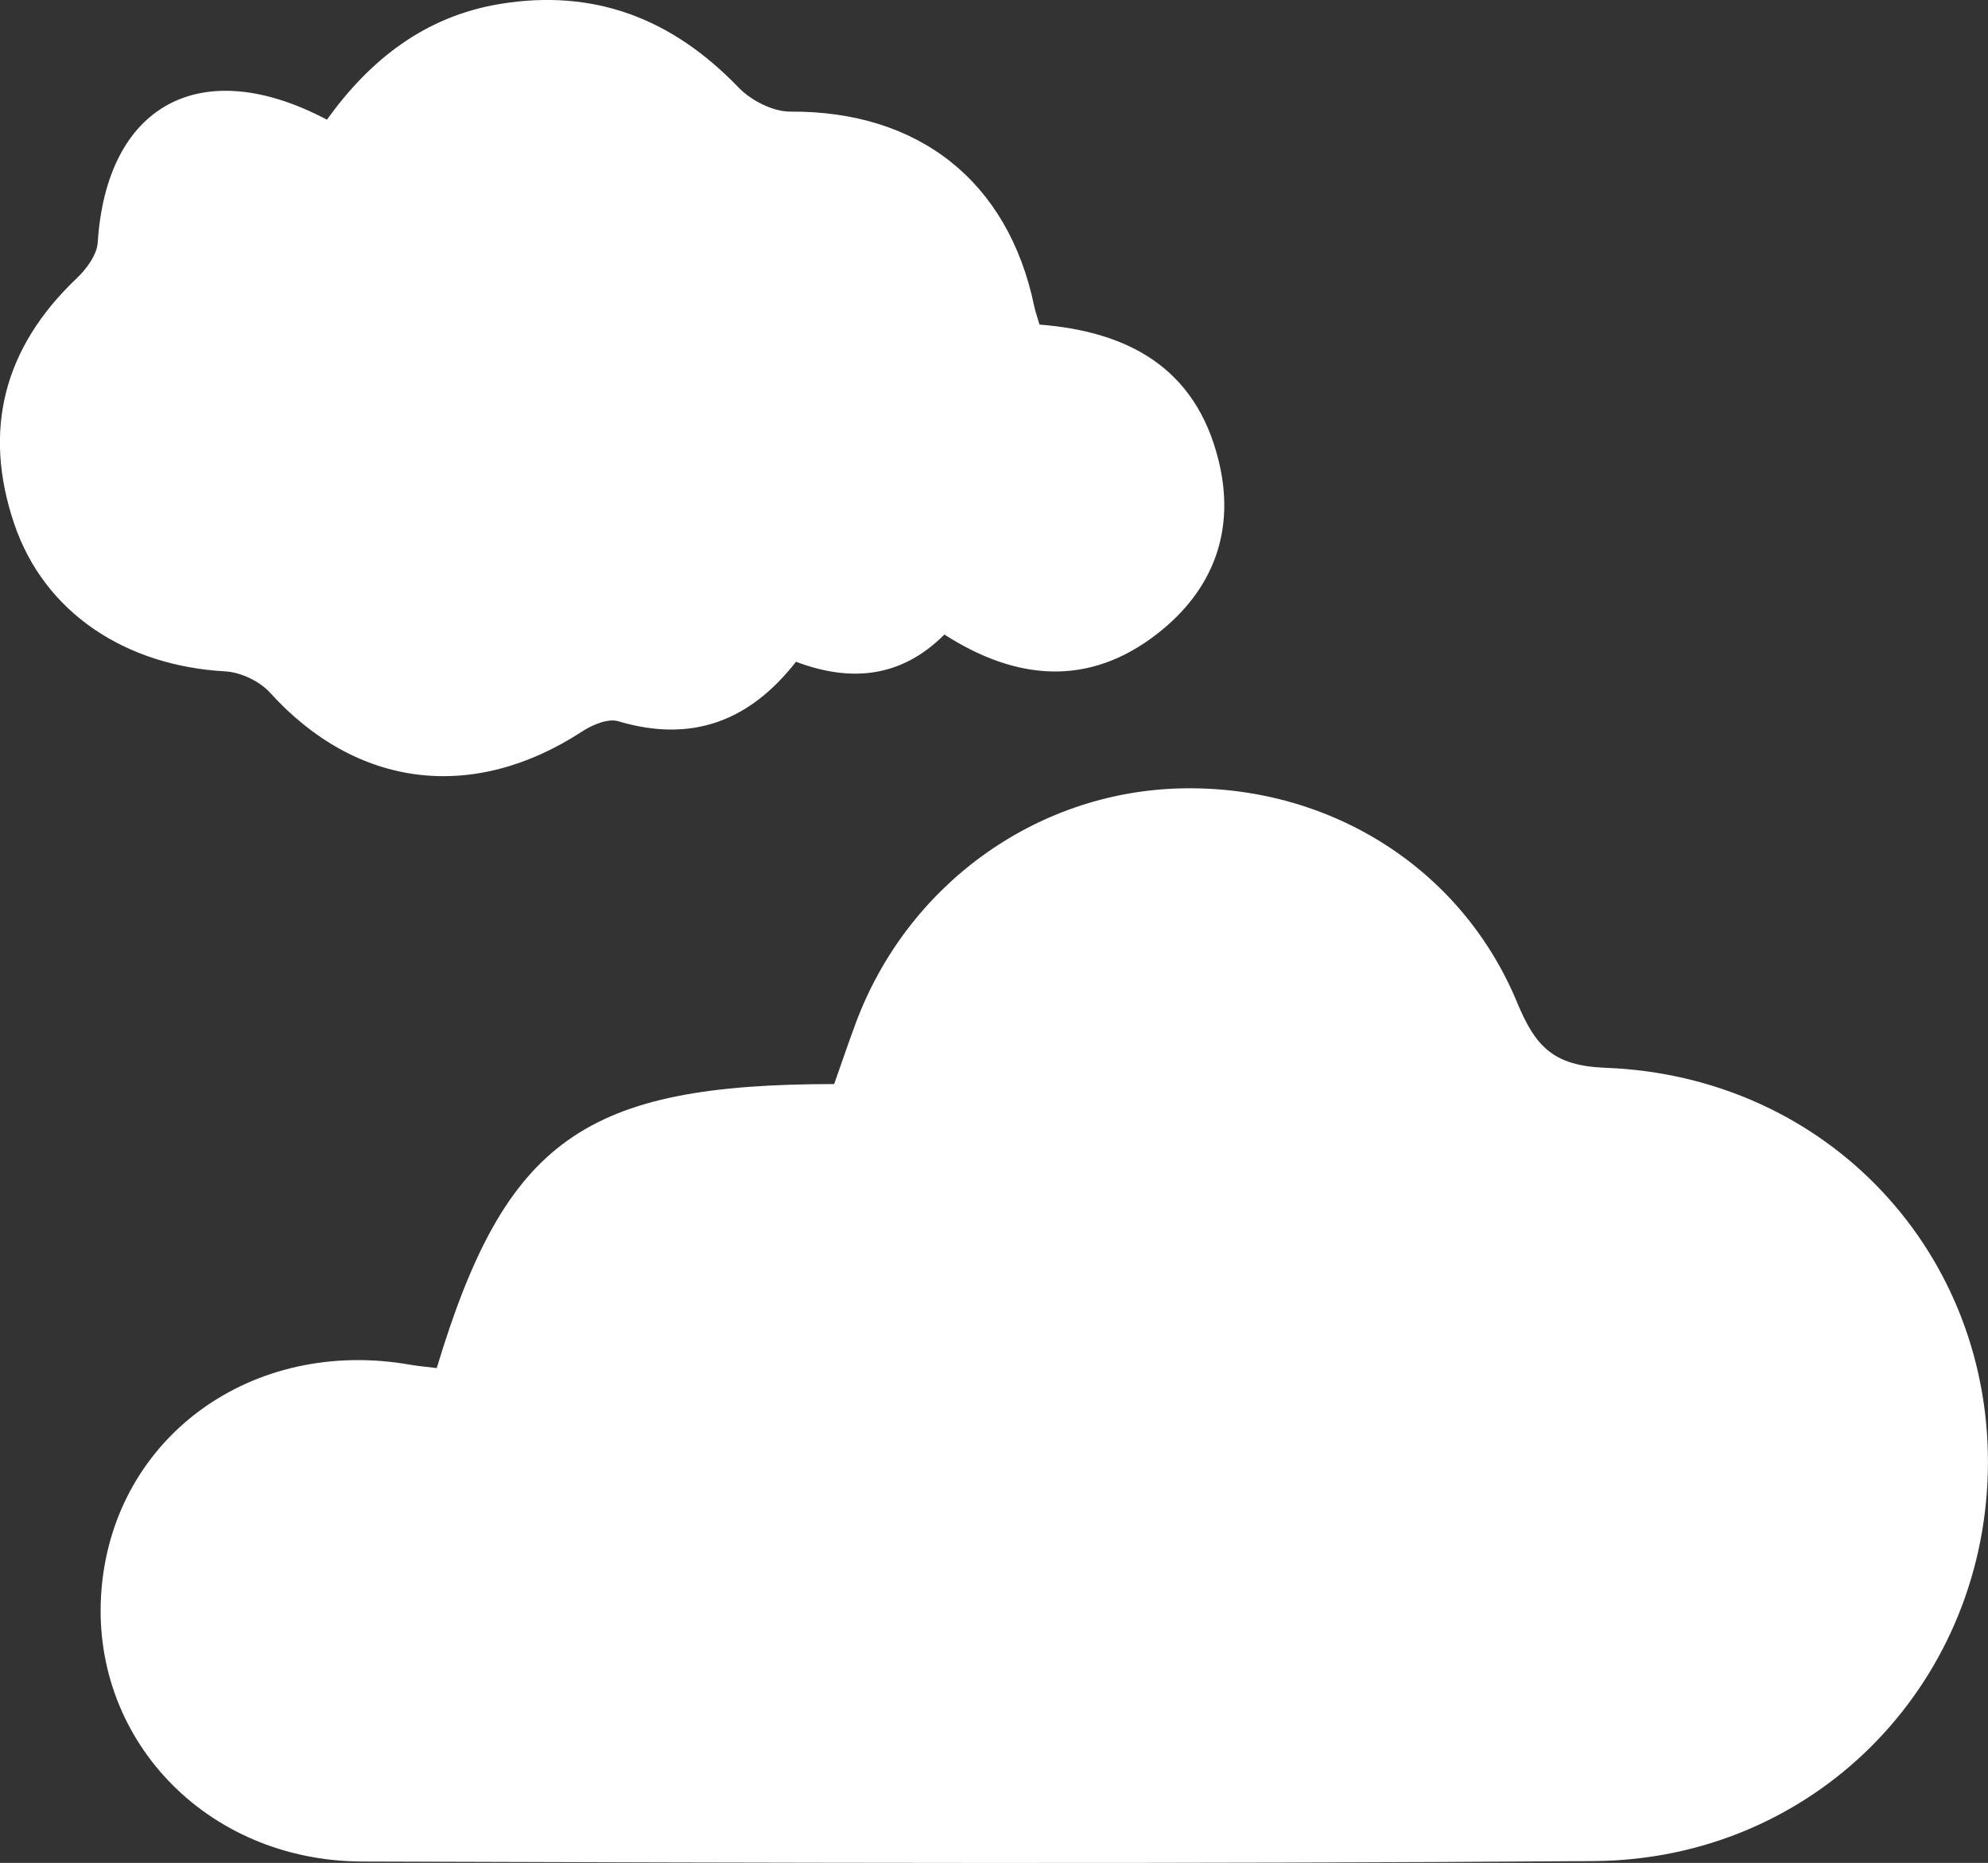 <?xml version="1.0" encoding="UTF-8"?><svg xmlns="http://www.w3.org/2000/svg" viewBox="0 0 217.66 203.98"><rect x="0" y="0" width="217.66" height="203.98" fill="#333333" stroke="none"/><defs><style>.d{fill:#fff;}</style></defs><g id="a"/><g id="b"><g id="c"><g><path class="d" d="M35.79,13.11C40.49,6.57,46.48,1.81,54.7,.44c10.39-1.72,18.93,1.62,26.16,9.14,1.37,1.42,3.76,2.65,5.67,2.64,14.03-.08,23.84,7.59,26.7,21.29,.13,.63,.36,1.25,.58,2.03,9.7,.76,17.06,4.72,19.58,14.76,1.95,7.74-.52,14.29-6.68,19.09-7.49,5.84-15.42,5.15-23.31,.09-4.71,4.71-10.2,5.26-16.25,2.98-5.09,6.52-11.43,8.91-19.47,6.51-1.11-.33-2.82,.39-3.94,1.12-11.97,7.81-24.72,6.19-34.17-4.24-1.14-1.26-3.22-2.25-4.93-2.34-10.93-.61-19.79-6.44-23.08-16.15-3.49-10.29-1.13-19.31,6.82-26.87,1.08-1.02,2.23-2.57,2.32-3.94,.97-15.07,11.27-20.74,25.09-13.45Z"/><path class="d" d="M47.82,149.79c7.53-24.97,16.13-31.08,43.51-31.09,.74-2.09,1.5-4.35,2.33-6.58,5.6-15.15,19.64-25.35,35.47-25.79,16.13-.44,30.77,8.49,36.97,23.42,2.01,4.84,3.94,6.95,9.69,7.17,24.4,.92,42.46,20.46,41.85,44.33-.61,23.54-19.18,42.35-43.1,42.53-44.96,.33-89.92,.2-134.88,.05-17.22-.06-29.92-13.65-28.54-29.87,1.42-16.65,16.52-27.58,33.84-24.52,.79,.14,1.59,.2,2.86,.36Z"/></g></g></g></svg>